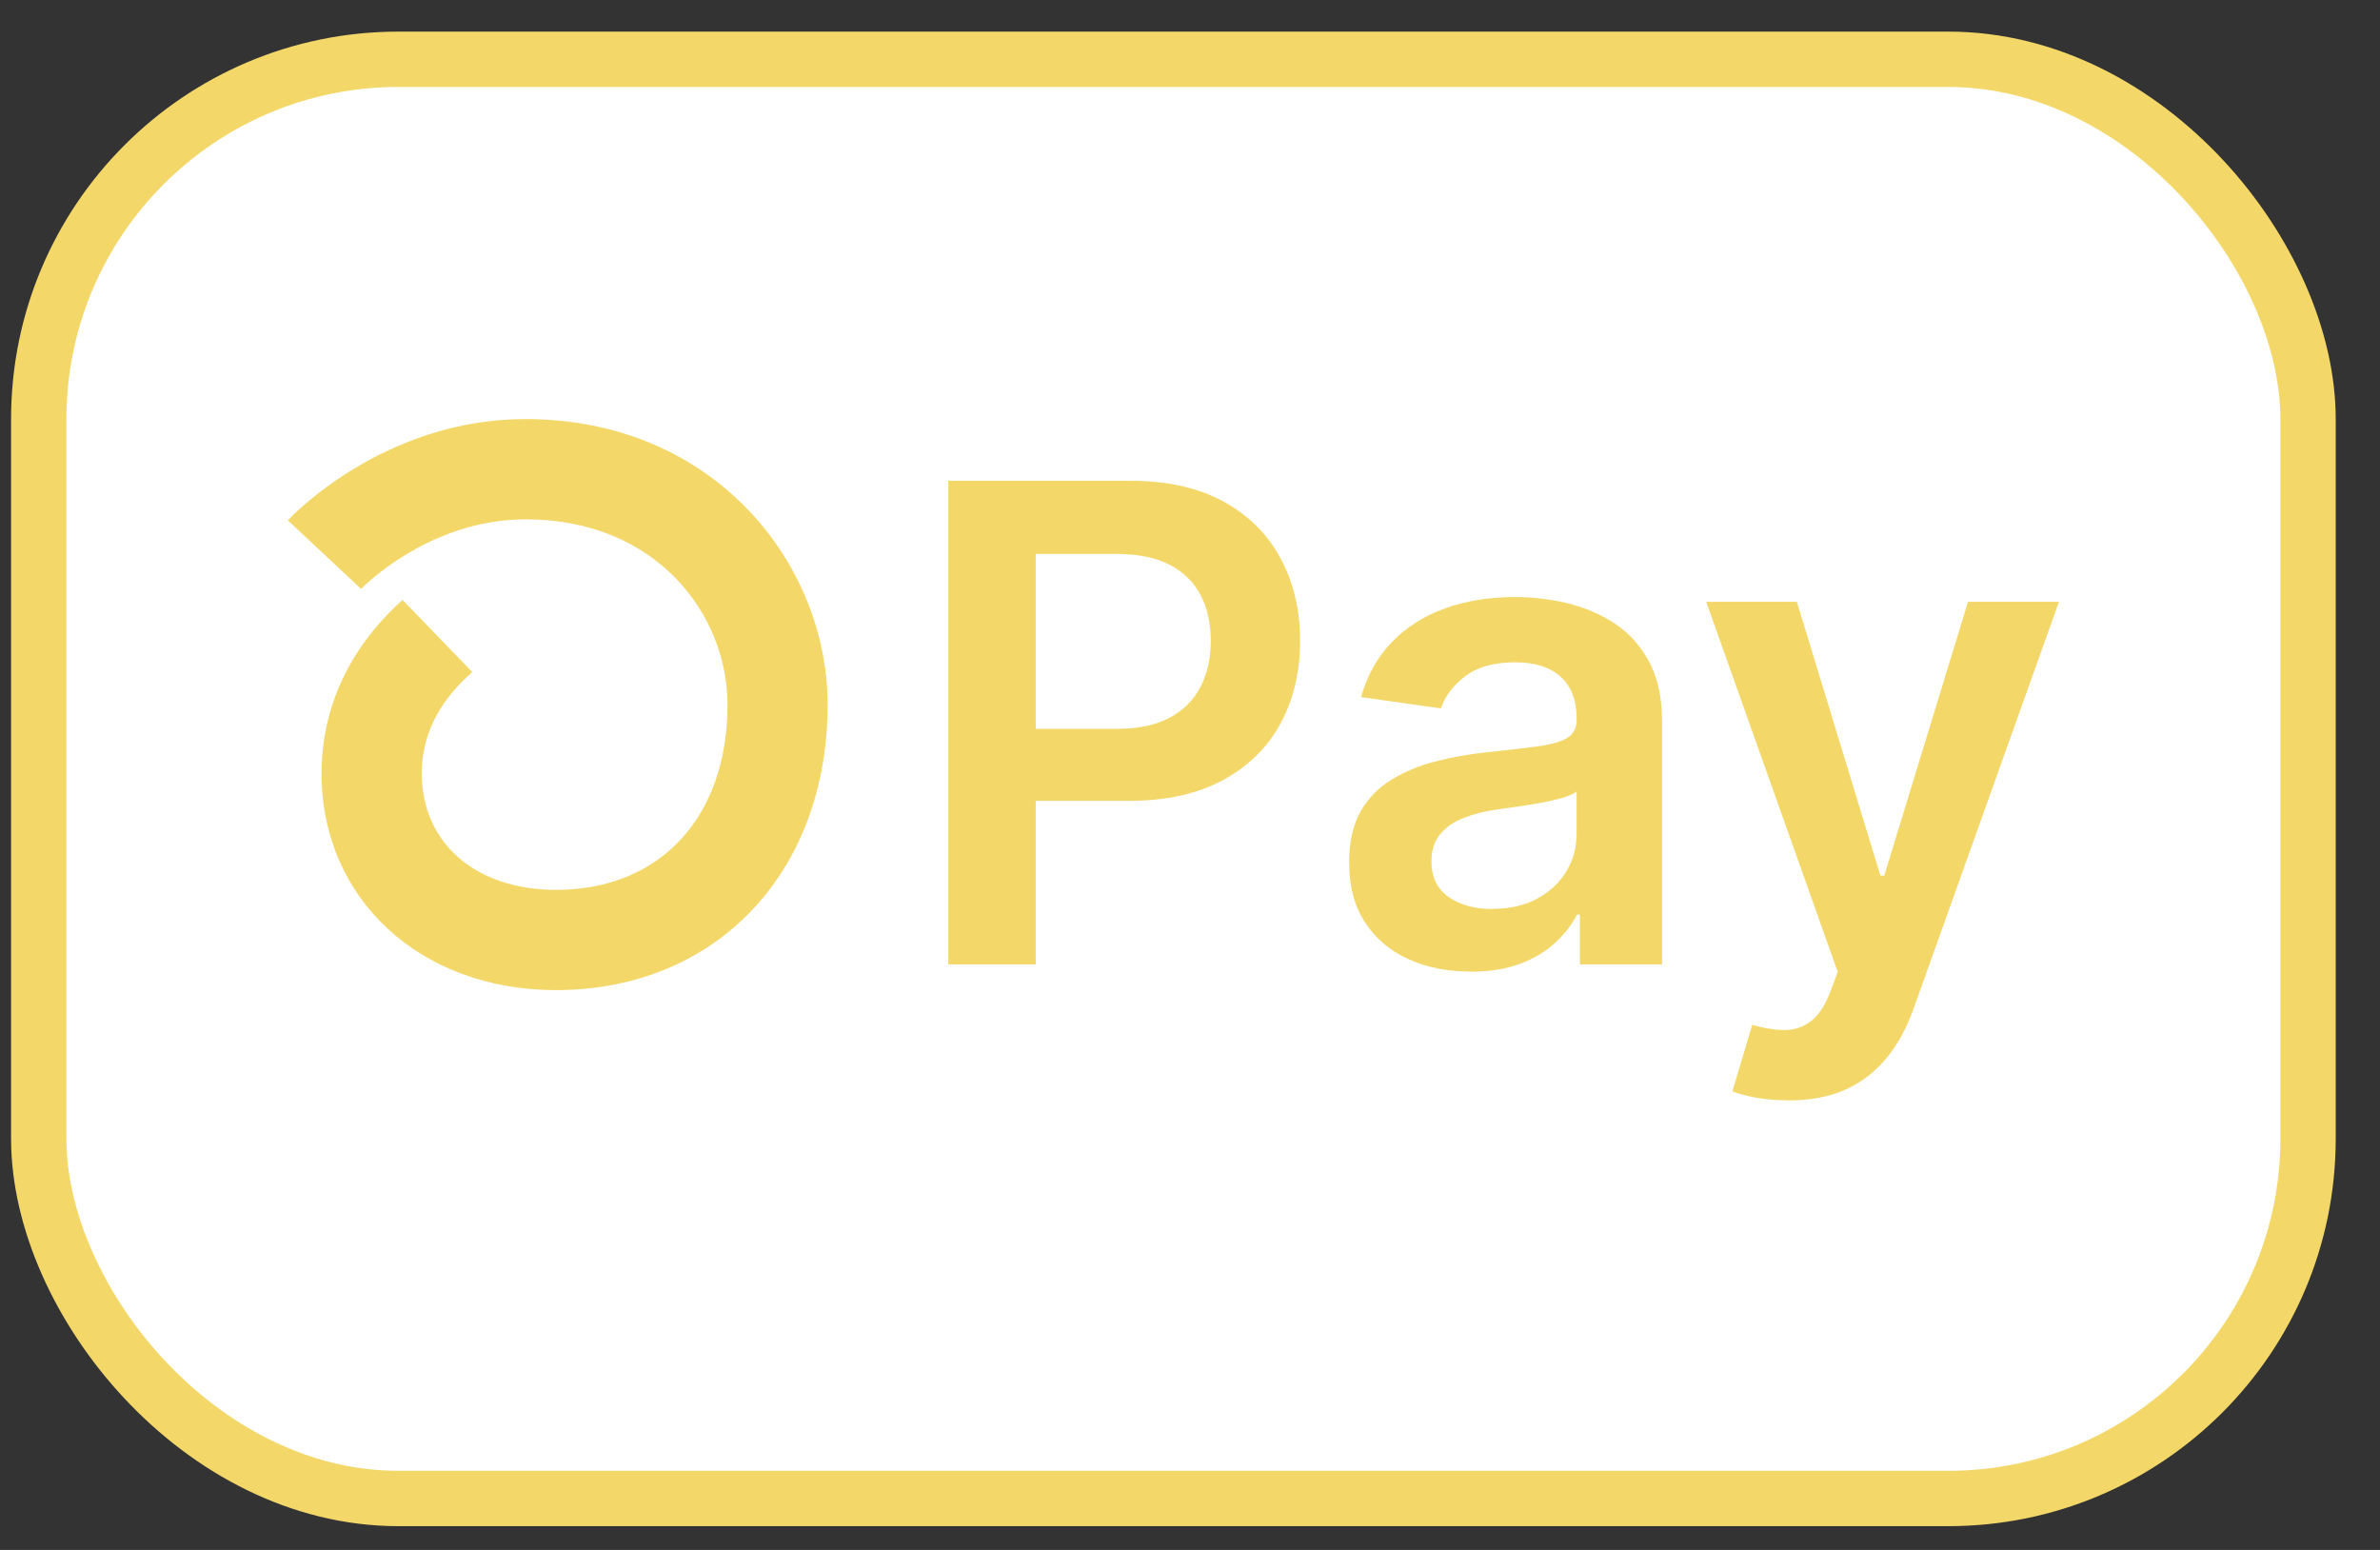 <svg width="43" height="28" viewBox="0 0 43 28" fill="none" xmlns="http://www.w3.org/2000/svg">
<rect x="0" y="0" width="43" height="28" fill="#333333" stroke="none"/>
<rect x="0.7" y="1.071" width="41" height="26" rx="6.5" fill="white" stroke="#F3D869"/>
<path d="M17.134 17.42V8.685H20.41C21.082 8.685 21.645 8.81 22.102 9.059C22.558 9.309 22.904 9.654 23.138 10.09C23.372 10.527 23.489 11.023 23.489 11.577C23.489 12.131 23.372 12.635 23.136 13.069C22.901 13.504 22.551 13.846 22.091 14.095C21.631 14.343 21.062 14.468 20.389 14.468H18.217V13.167H20.175C20.568 13.167 20.888 13.098 21.138 12.963C21.388 12.827 21.575 12.638 21.694 12.399C21.816 12.16 21.875 11.887 21.875 11.575C21.875 11.264 21.816 10.992 21.694 10.757C21.573 10.521 21.387 10.336 21.135 10.204C20.883 10.072 20.559 10.007 20.164 10.007H18.713V17.422H17.13L17.134 17.42Z" fill="#F3D869"/>
<path d="M26.566 17.552C26.151 17.552 25.778 17.478 25.447 17.328C25.116 17.179 24.855 16.958 24.663 16.665C24.471 16.372 24.375 16.011 24.375 15.582C24.375 15.212 24.444 14.906 24.579 14.665C24.715 14.425 24.902 14.231 25.139 14.086C25.375 13.941 25.641 13.831 25.94 13.754C26.237 13.678 26.545 13.624 26.863 13.59C27.247 13.55 27.559 13.514 27.798 13.481C28.037 13.448 28.211 13.398 28.321 13.327C28.432 13.256 28.486 13.148 28.486 13.001V12.976C28.486 12.655 28.39 12.405 28.2 12.229C28.01 12.054 27.735 11.965 27.376 11.965C26.997 11.965 26.698 12.048 26.477 12.213C26.257 12.378 26.108 12.573 26.032 12.798L24.59 12.593C24.704 12.195 24.891 11.862 25.154 11.594C25.414 11.326 25.735 11.123 26.113 10.989C26.492 10.853 26.91 10.786 27.367 10.786C27.682 10.786 27.997 10.822 28.311 10.896C28.624 10.971 28.91 11.092 29.167 11.26C29.426 11.429 29.634 11.659 29.792 11.949C29.95 12.239 30.029 12.601 30.029 13.037V17.422H28.544V16.522H28.493C28.399 16.703 28.269 16.873 28.099 17.031C27.93 17.188 27.718 17.315 27.463 17.411C27.207 17.507 26.91 17.554 26.57 17.554L26.566 17.552ZM26.967 16.419C27.276 16.419 27.546 16.357 27.773 16.234C28.001 16.111 28.176 15.946 28.3 15.741C28.423 15.537 28.484 15.314 28.484 15.071V14.3C28.435 14.339 28.354 14.376 28.24 14.41C28.126 14.444 27.995 14.473 27.854 14.501C27.711 14.526 27.572 14.55 27.432 14.569C27.293 14.589 27.171 14.607 27.07 14.62C26.84 14.651 26.633 14.704 26.45 14.774C26.267 14.845 26.124 14.944 26.019 15.071C25.914 15.198 25.862 15.361 25.862 15.56C25.862 15.845 25.965 16.06 26.173 16.205C26.381 16.35 26.646 16.422 26.967 16.422V16.419Z" fill="#F3D869"/>
<path d="M32.304 19.878C32.094 19.878 31.9 19.861 31.723 19.829C31.545 19.796 31.404 19.758 31.299 19.716L31.658 18.514C31.882 18.579 32.083 18.61 32.259 18.608C32.435 18.605 32.59 18.55 32.726 18.443C32.862 18.336 32.976 18.159 33.07 17.913L33.203 17.559L30.826 10.871H32.464L33.974 15.819H34.043L35.557 10.871H37.2L34.575 18.217C34.452 18.565 34.291 18.862 34.088 19.11C33.885 19.358 33.639 19.55 33.347 19.682C33.056 19.814 32.708 19.88 32.304 19.88V19.878Z" fill="#F3D869"/>
<path d="M10.045 17.887C7.591 17.887 5.809 16.239 5.809 13.97C5.809 13.151 6.058 11.947 7.248 10.86L7.272 10.838L8.531 12.14C8.516 12.155 8.496 12.173 8.471 12.197C7.906 12.713 7.62 13.309 7.62 13.97C7.62 15.23 8.594 16.076 10.045 16.076C11.927 16.076 13.144 14.763 13.144 12.729C13.144 11.106 11.865 9.382 9.496 9.382C7.741 9.382 6.535 10.626 6.524 10.639L5.2 9.4C5.269 9.326 6.933 7.571 9.494 7.571C12.912 7.571 14.953 10.193 14.953 12.729C14.953 15.766 12.934 17.887 10.043 17.887H10.045Z" fill="#F3D869"/>
</svg>
